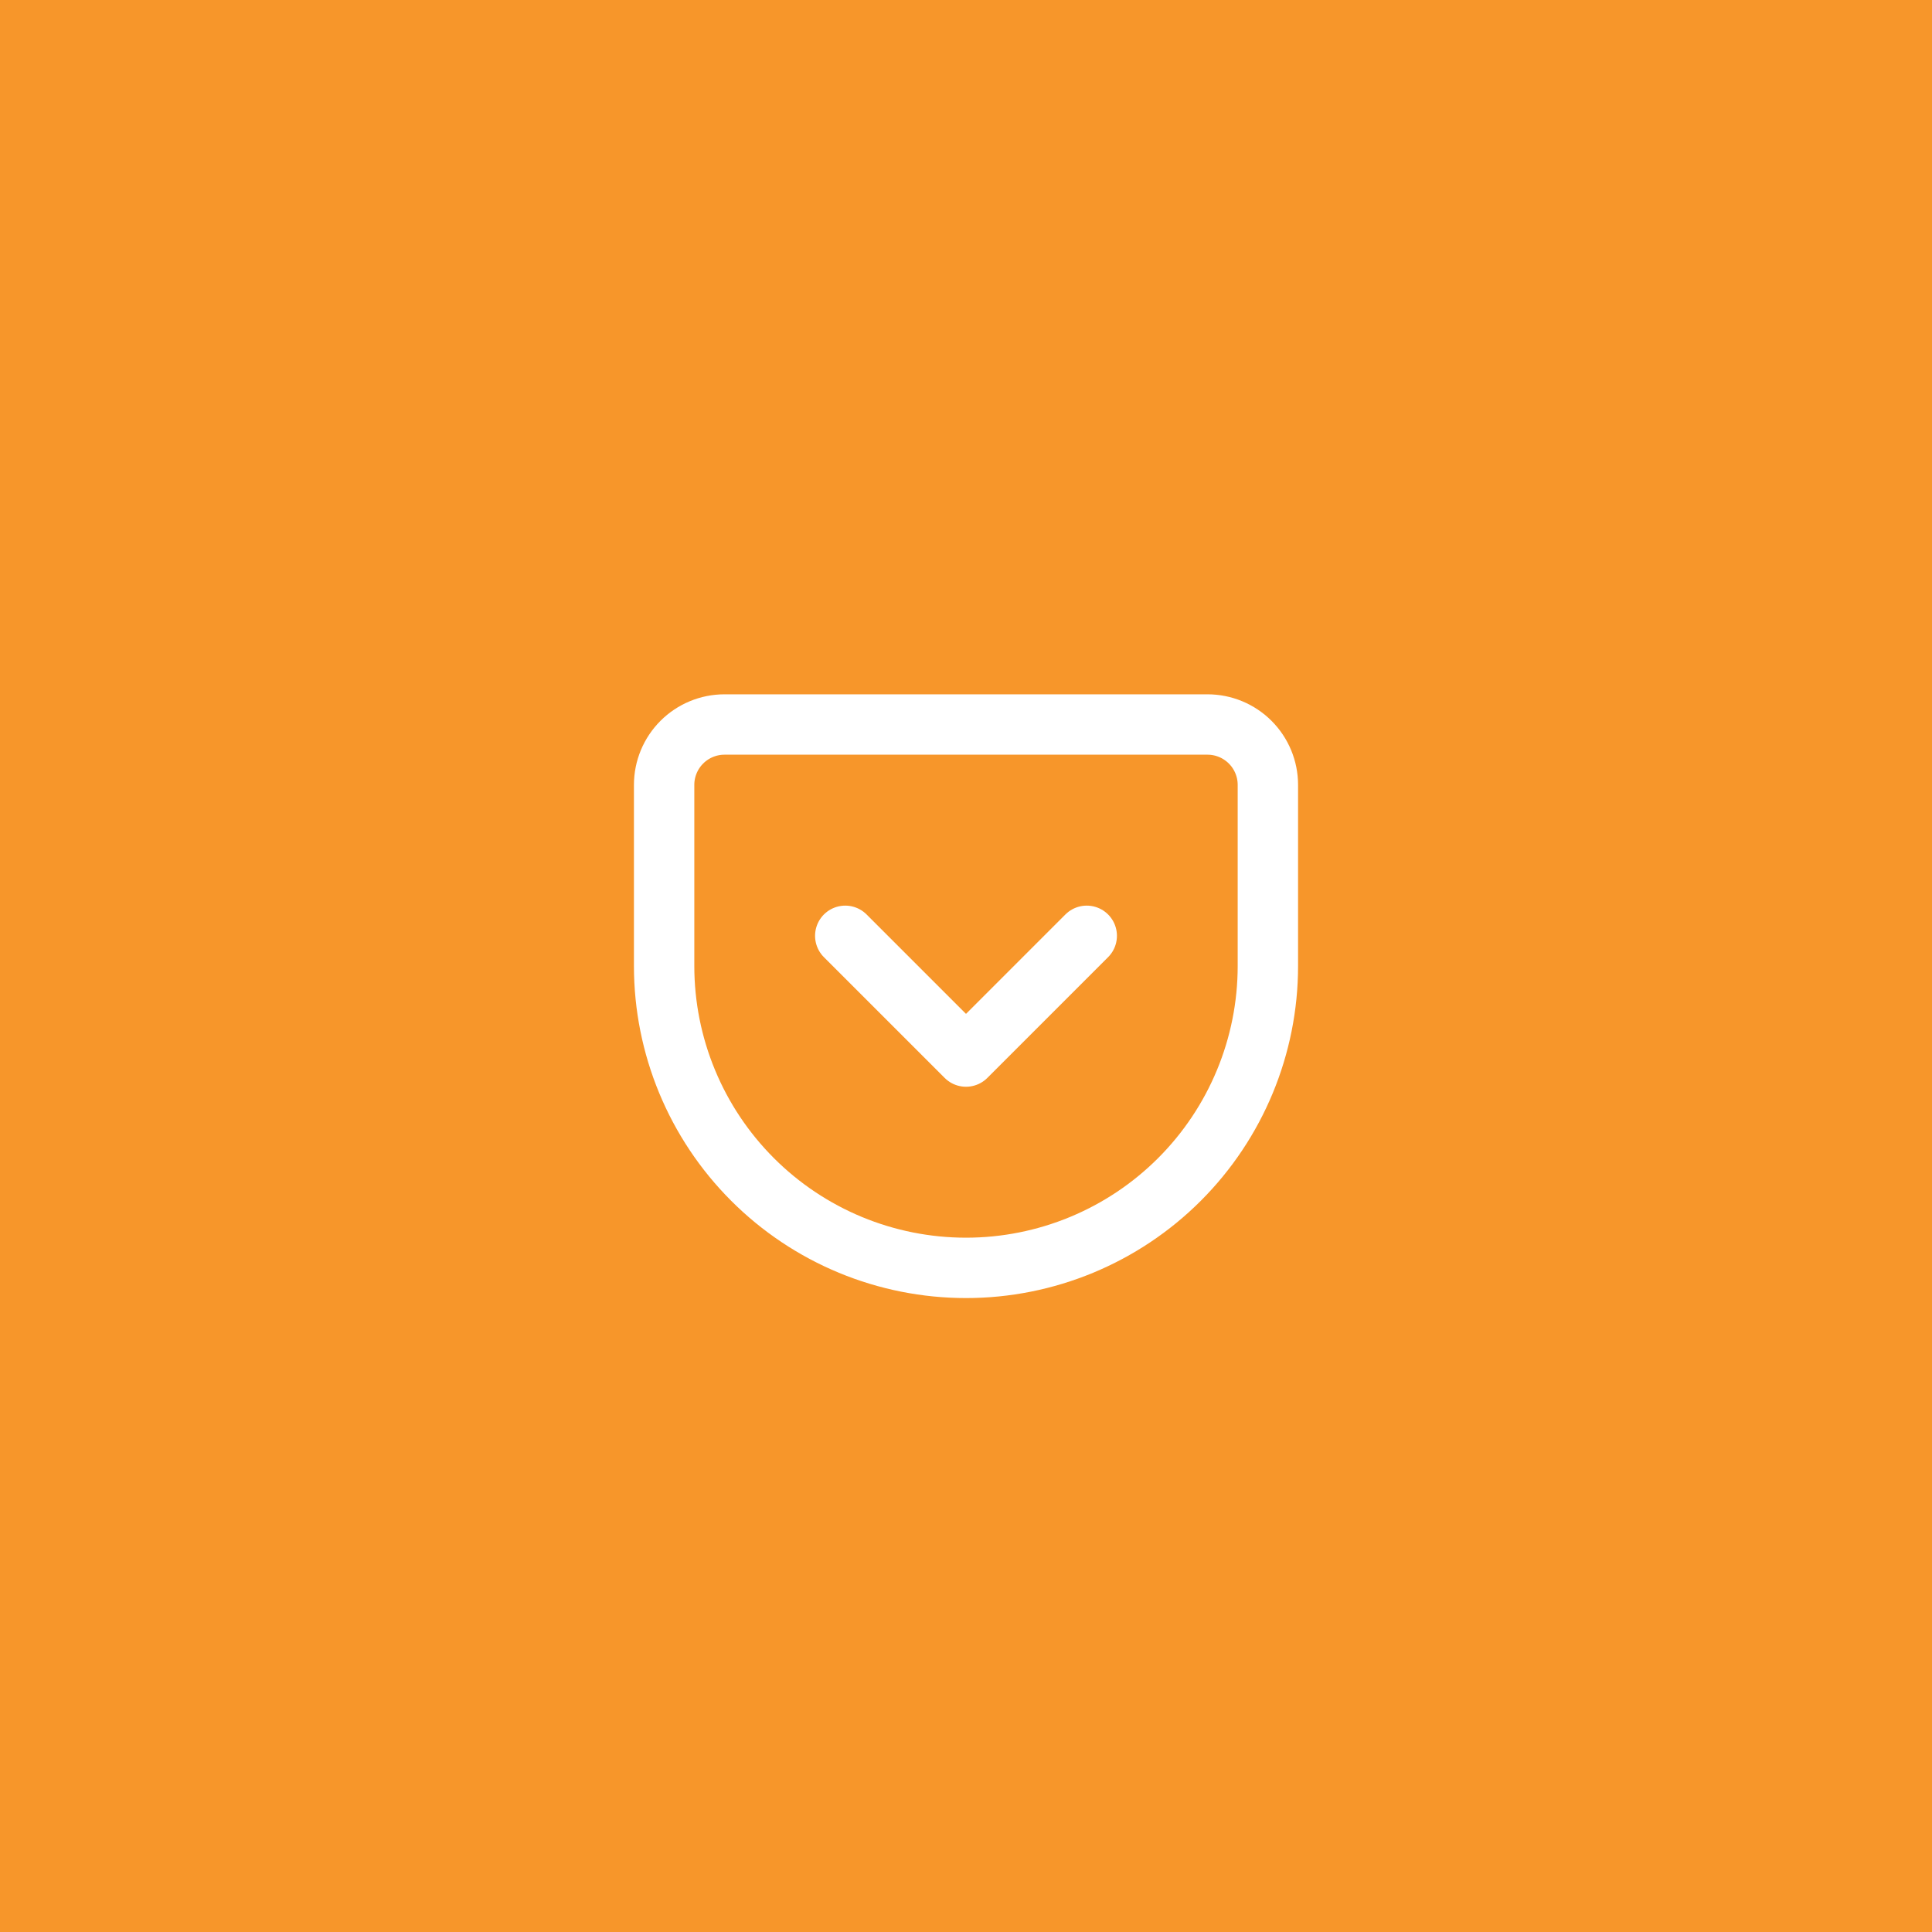 <svg width="64" height="64" viewBox="0 0 64 64" fill="none" xmlns="http://www.w3.org/2000/svg">
<rect width="64" height="64" fill="#F7962A"/>
<path d="M24 24H40C40.53 24 41.039 24.211 41.414 24.586C41.789 24.961 42 25.47 42 26V32C42 34.652 40.946 37.196 39.071 39.071C37.196 40.946 34.652 42 32 42C30.687 42 29.386 41.741 28.173 41.239C26.96 40.736 25.858 40 24.929 39.071C23.054 37.196 22 34.652 22 32V26C22 25.47 22.211 24.961 22.586 24.586C22.961 24.211 23.47 24 24 24Z" stroke="white" stroke-width="2" stroke-linecap="round" stroke-linejoin="round"/>
<path d="M28 31L32 35L36 31" stroke="white" stroke-width="2" stroke-linecap="round" stroke-linejoin="round"/>
</svg>
